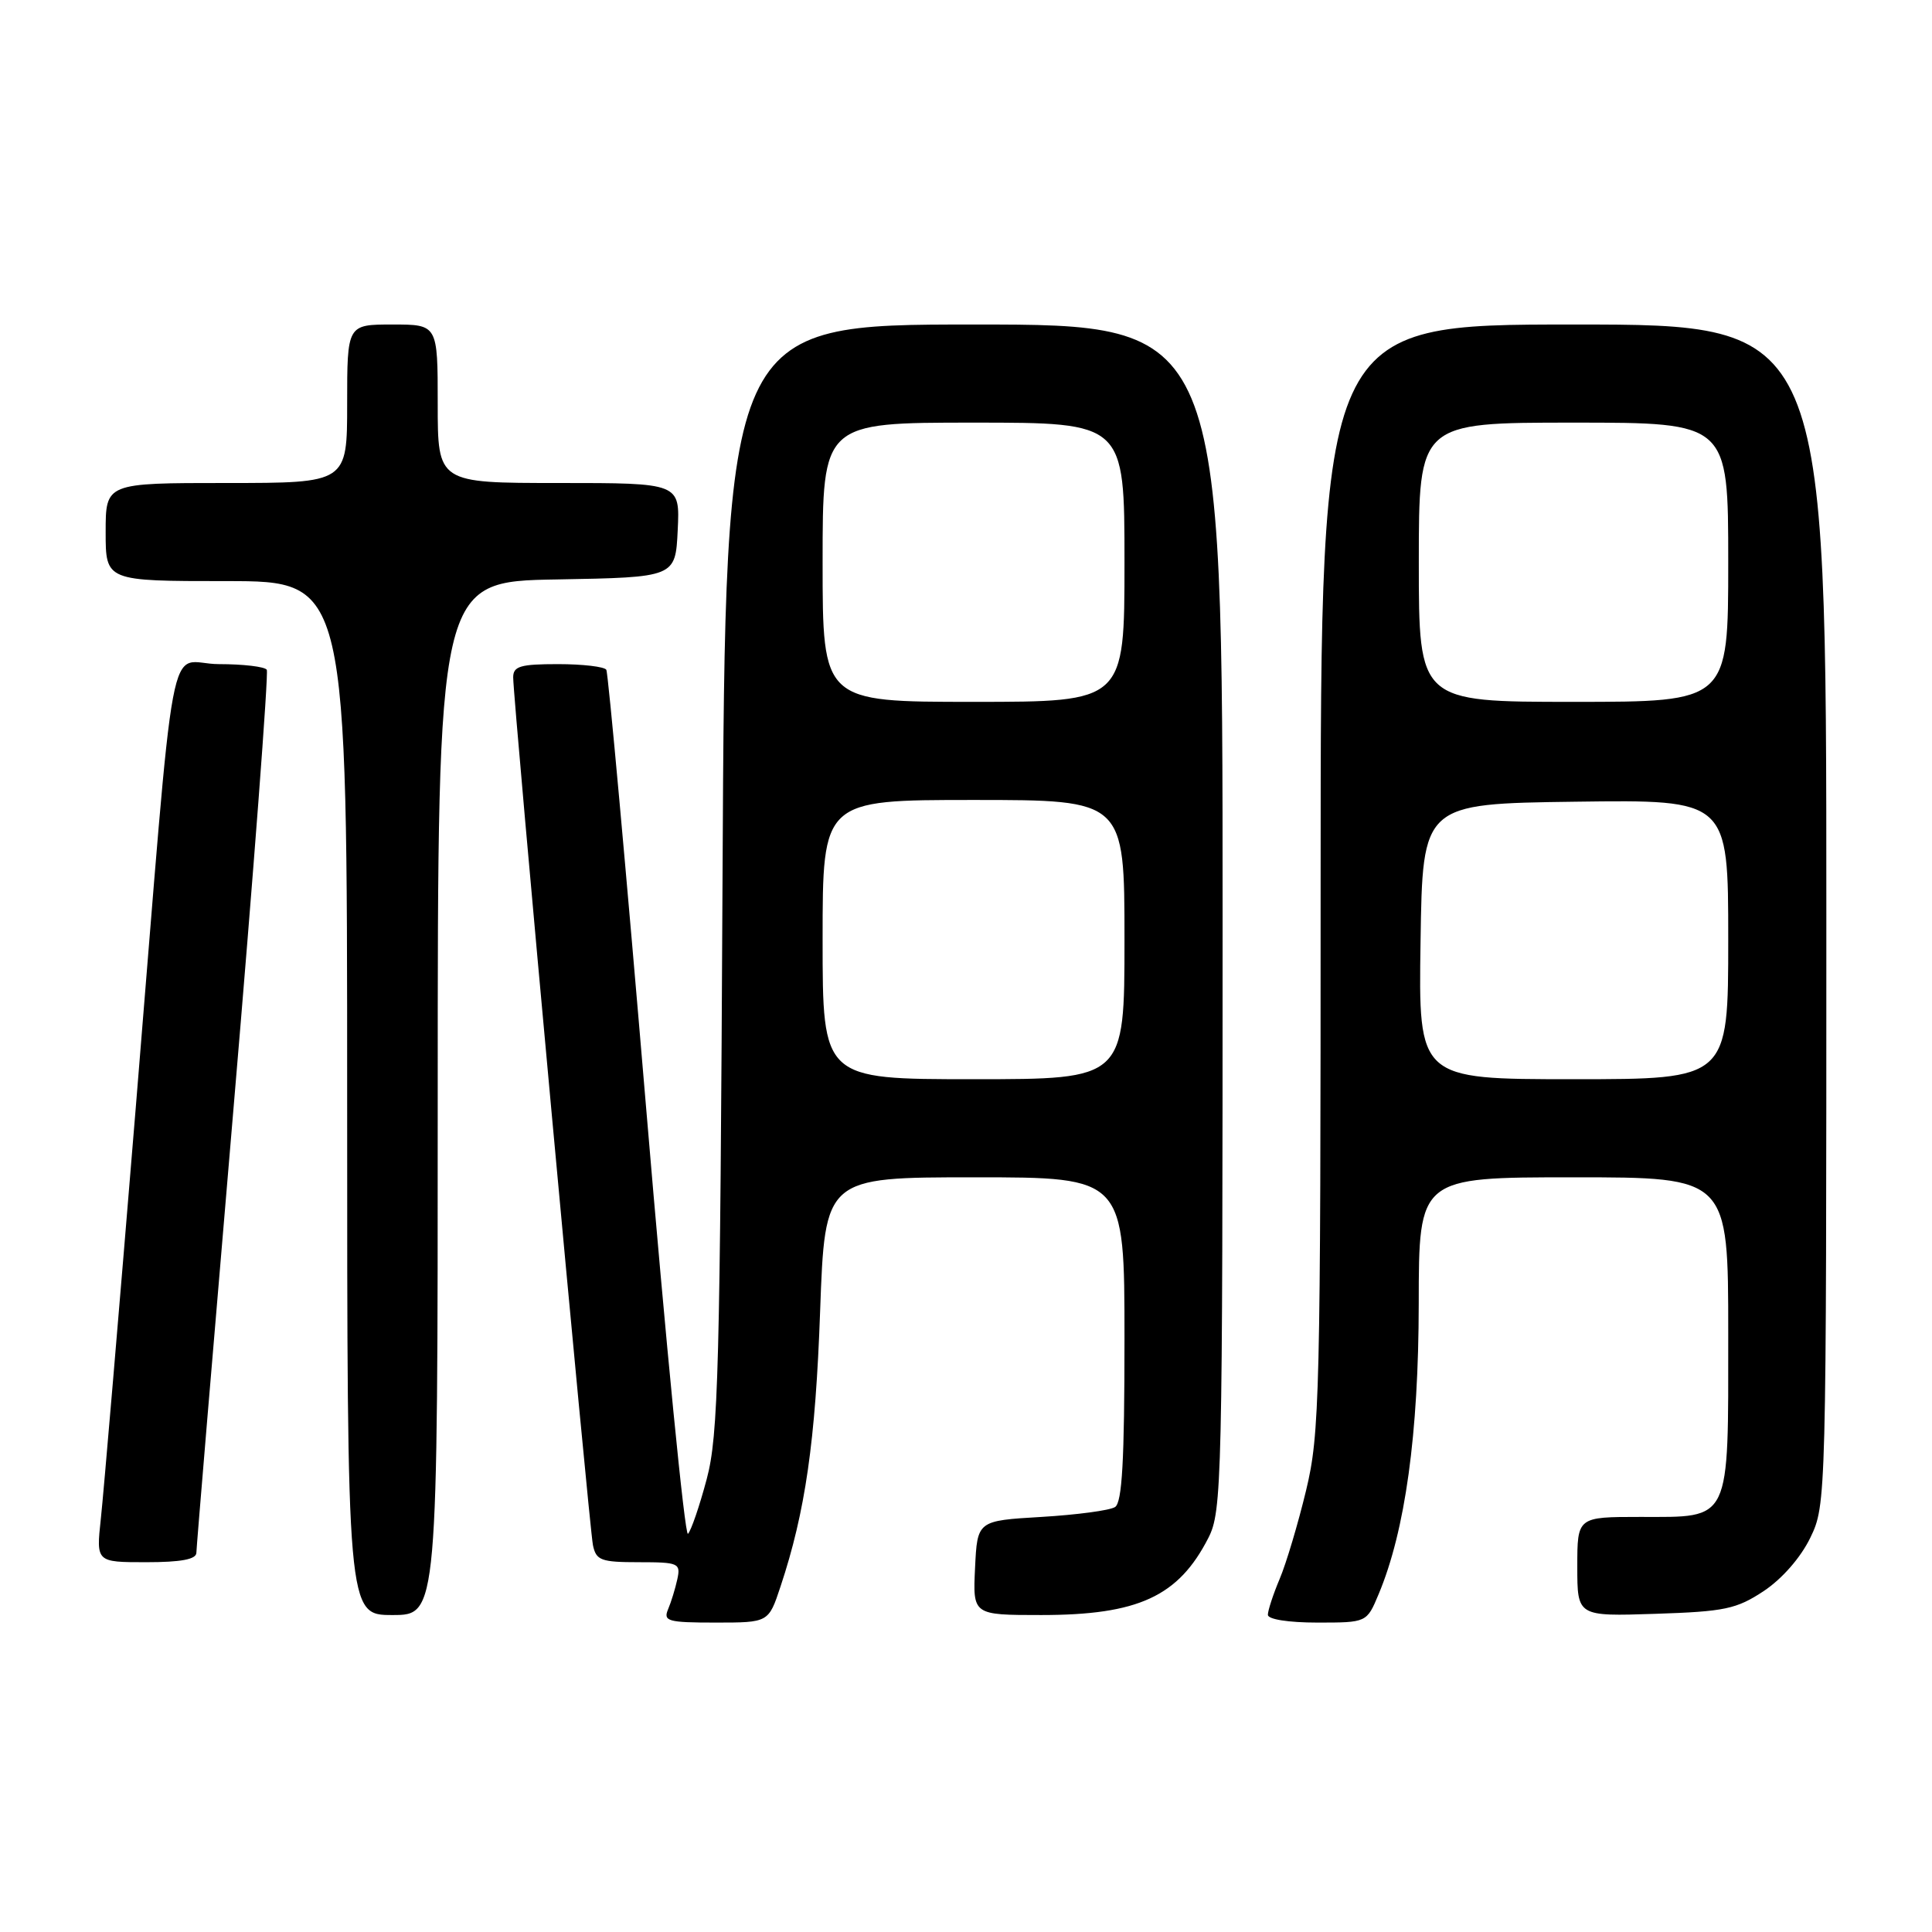 <?xml version="1.0" encoding="UTF-8" standalone="no"?>
<!DOCTYPE svg PUBLIC "-//W3C//DTD SVG 1.1//EN" "http://www.w3.org/Graphics/SVG/1.1/DTD/svg11.dtd" >
<svg xmlns="http://www.w3.org/2000/svg" xmlns:xlink="http://www.w3.org/1999/xlink" version="1.1" viewBox="0 0 256 256">
 <g >
 <path fill="currentColor"
d=" M 103.42 210.23 C 106.71 200.34 108.06 190.97 108.67 173.75 C 109.31 156.00 109.31 156.00 129.15 156.00 C 149.00 156.00 149.00 156.00 149.00 177.44 C 149.00 193.50 148.69 199.09 147.75 199.69 C 147.06 200.14 142.68 200.72 138.00 201.00 C 129.50 201.50 129.50 201.50 129.20 207.75 C 128.90 214.00 128.90 214.00 137.98 214.00 C 150.82 214.00 156.15 211.54 160.11 203.79 C 161.92 200.24 162.00 196.64 162.00 121.54 C 162.00 43.00 162.00 43.00 129.05 43.00 C 96.11 43.00 96.11 43.00 95.74 116.25 C 95.41 181.77 95.19 190.19 93.64 196.00 C 92.69 199.57 91.57 202.83 91.16 203.24 C 90.75 203.65 88.25 178.22 85.61 146.74 C 82.96 115.26 80.59 89.16 80.34 88.75 C 80.09 88.34 77.21 88.00 73.94 88.00 C 68.95 88.00 68.00 88.28 68.00 89.75 C 67.99 92.73 78.07 202.36 78.57 204.75 C 78.99 206.76 79.64 207.00 84.64 207.00 C 89.92 207.00 90.21 207.13 89.75 209.25 C 89.48 210.49 88.93 212.29 88.52 213.25 C 87.86 214.82 88.51 215.00 94.81 215.00 C 101.84 215.00 101.84 215.00 103.42 210.23 Z  M 182.67 211.25 C 186.20 202.84 187.97 190.01 187.99 172.75 C 188.00 156.00 188.00 156.00 208.50 156.00 C 229.00 156.00 229.00 156.00 229.00 176.67 C 229.00 201.94 229.45 201.00 217.35 201.00 C 209.00 201.00 209.00 201.00 209.00 207.59 C 209.00 214.18 209.00 214.18 219.33 213.84 C 228.55 213.54 230.09 213.21 233.71 210.82 C 236.14 209.20 238.60 206.39 239.88 203.75 C 241.98 199.40 242.00 198.81 242.00 121.18 C 242.00 43.00 242.00 43.00 208.50 43.00 C 175.00 43.00 175.00 43.00 174.99 116.25 C 174.99 185.15 174.87 189.98 173.06 197.50 C 172.00 201.90 170.43 207.17 169.56 209.22 C 168.70 211.26 168.00 213.40 168.00 213.97 C 168.00 214.57 170.71 215.00 174.55 215.00 C 181.10 215.00 181.10 215.00 182.67 211.25 Z  M 58.00 145.53 C 58.00 77.05 58.00 77.05 73.75 76.78 C 89.50 76.50 89.50 76.50 89.80 70.25 C 90.10 64.00 90.10 64.00 74.05 64.00 C 58.00 64.00 58.00 64.00 58.00 53.50 C 58.00 43.00 58.00 43.00 52.00 43.00 C 46.00 43.00 46.00 43.00 46.00 53.50 C 46.00 64.00 46.00 64.00 30.00 64.00 C 14.00 64.00 14.00 64.00 14.00 70.50 C 14.00 77.00 14.00 77.00 30.00 77.00 C 46.00 77.00 46.00 77.00 46.00 145.50 C 46.00 214.00 46.00 214.00 52.00 214.00 C 58.00 214.00 58.00 214.00 58.00 145.53 Z  M 26.02 205.75 C 26.03 205.06 28.24 178.63 30.93 147.00 C 33.62 115.38 35.60 89.17 35.35 88.75 C 35.09 88.34 32.24 88.00 29.01 88.00 C 22.01 88.00 23.44 80.36 17.97 147.00 C 15.78 173.68 13.71 198.09 13.36 201.25 C 12.74 207.00 12.74 207.00 19.37 207.00 C 24.00 207.00 26.01 206.62 26.02 205.75 Z  M 109.00 124.50 C 109.00 106.00 109.00 106.00 129.00 106.00 C 149.00 106.00 149.00 106.00 149.00 124.50 C 149.00 143.00 149.00 143.00 129.00 143.00 C 109.00 143.00 109.00 143.00 109.00 124.50 Z  M 109.00 74.50 C 109.00 56.00 109.00 56.00 129.00 56.00 C 149.00 56.00 149.00 56.00 149.00 74.50 C 149.00 93.00 149.00 93.00 129.00 93.00 C 109.00 93.00 109.00 93.00 109.00 74.50 Z  M 188.23 124.75 C 188.50 106.50 188.50 106.50 208.75 106.23 C 229.00 105.96 229.00 105.96 229.00 124.48 C 229.00 143.00 229.00 143.00 208.48 143.00 C 187.95 143.00 187.95 143.00 188.23 124.75 Z  M 188.00 74.50 C 188.00 56.00 188.00 56.00 208.50 56.00 C 229.00 56.00 229.00 56.00 229.00 74.50 C 229.00 93.00 229.00 93.00 208.50 93.00 C 188.00 93.00 188.00 93.00 188.00 74.50 Z "/>
</g>
</svg>